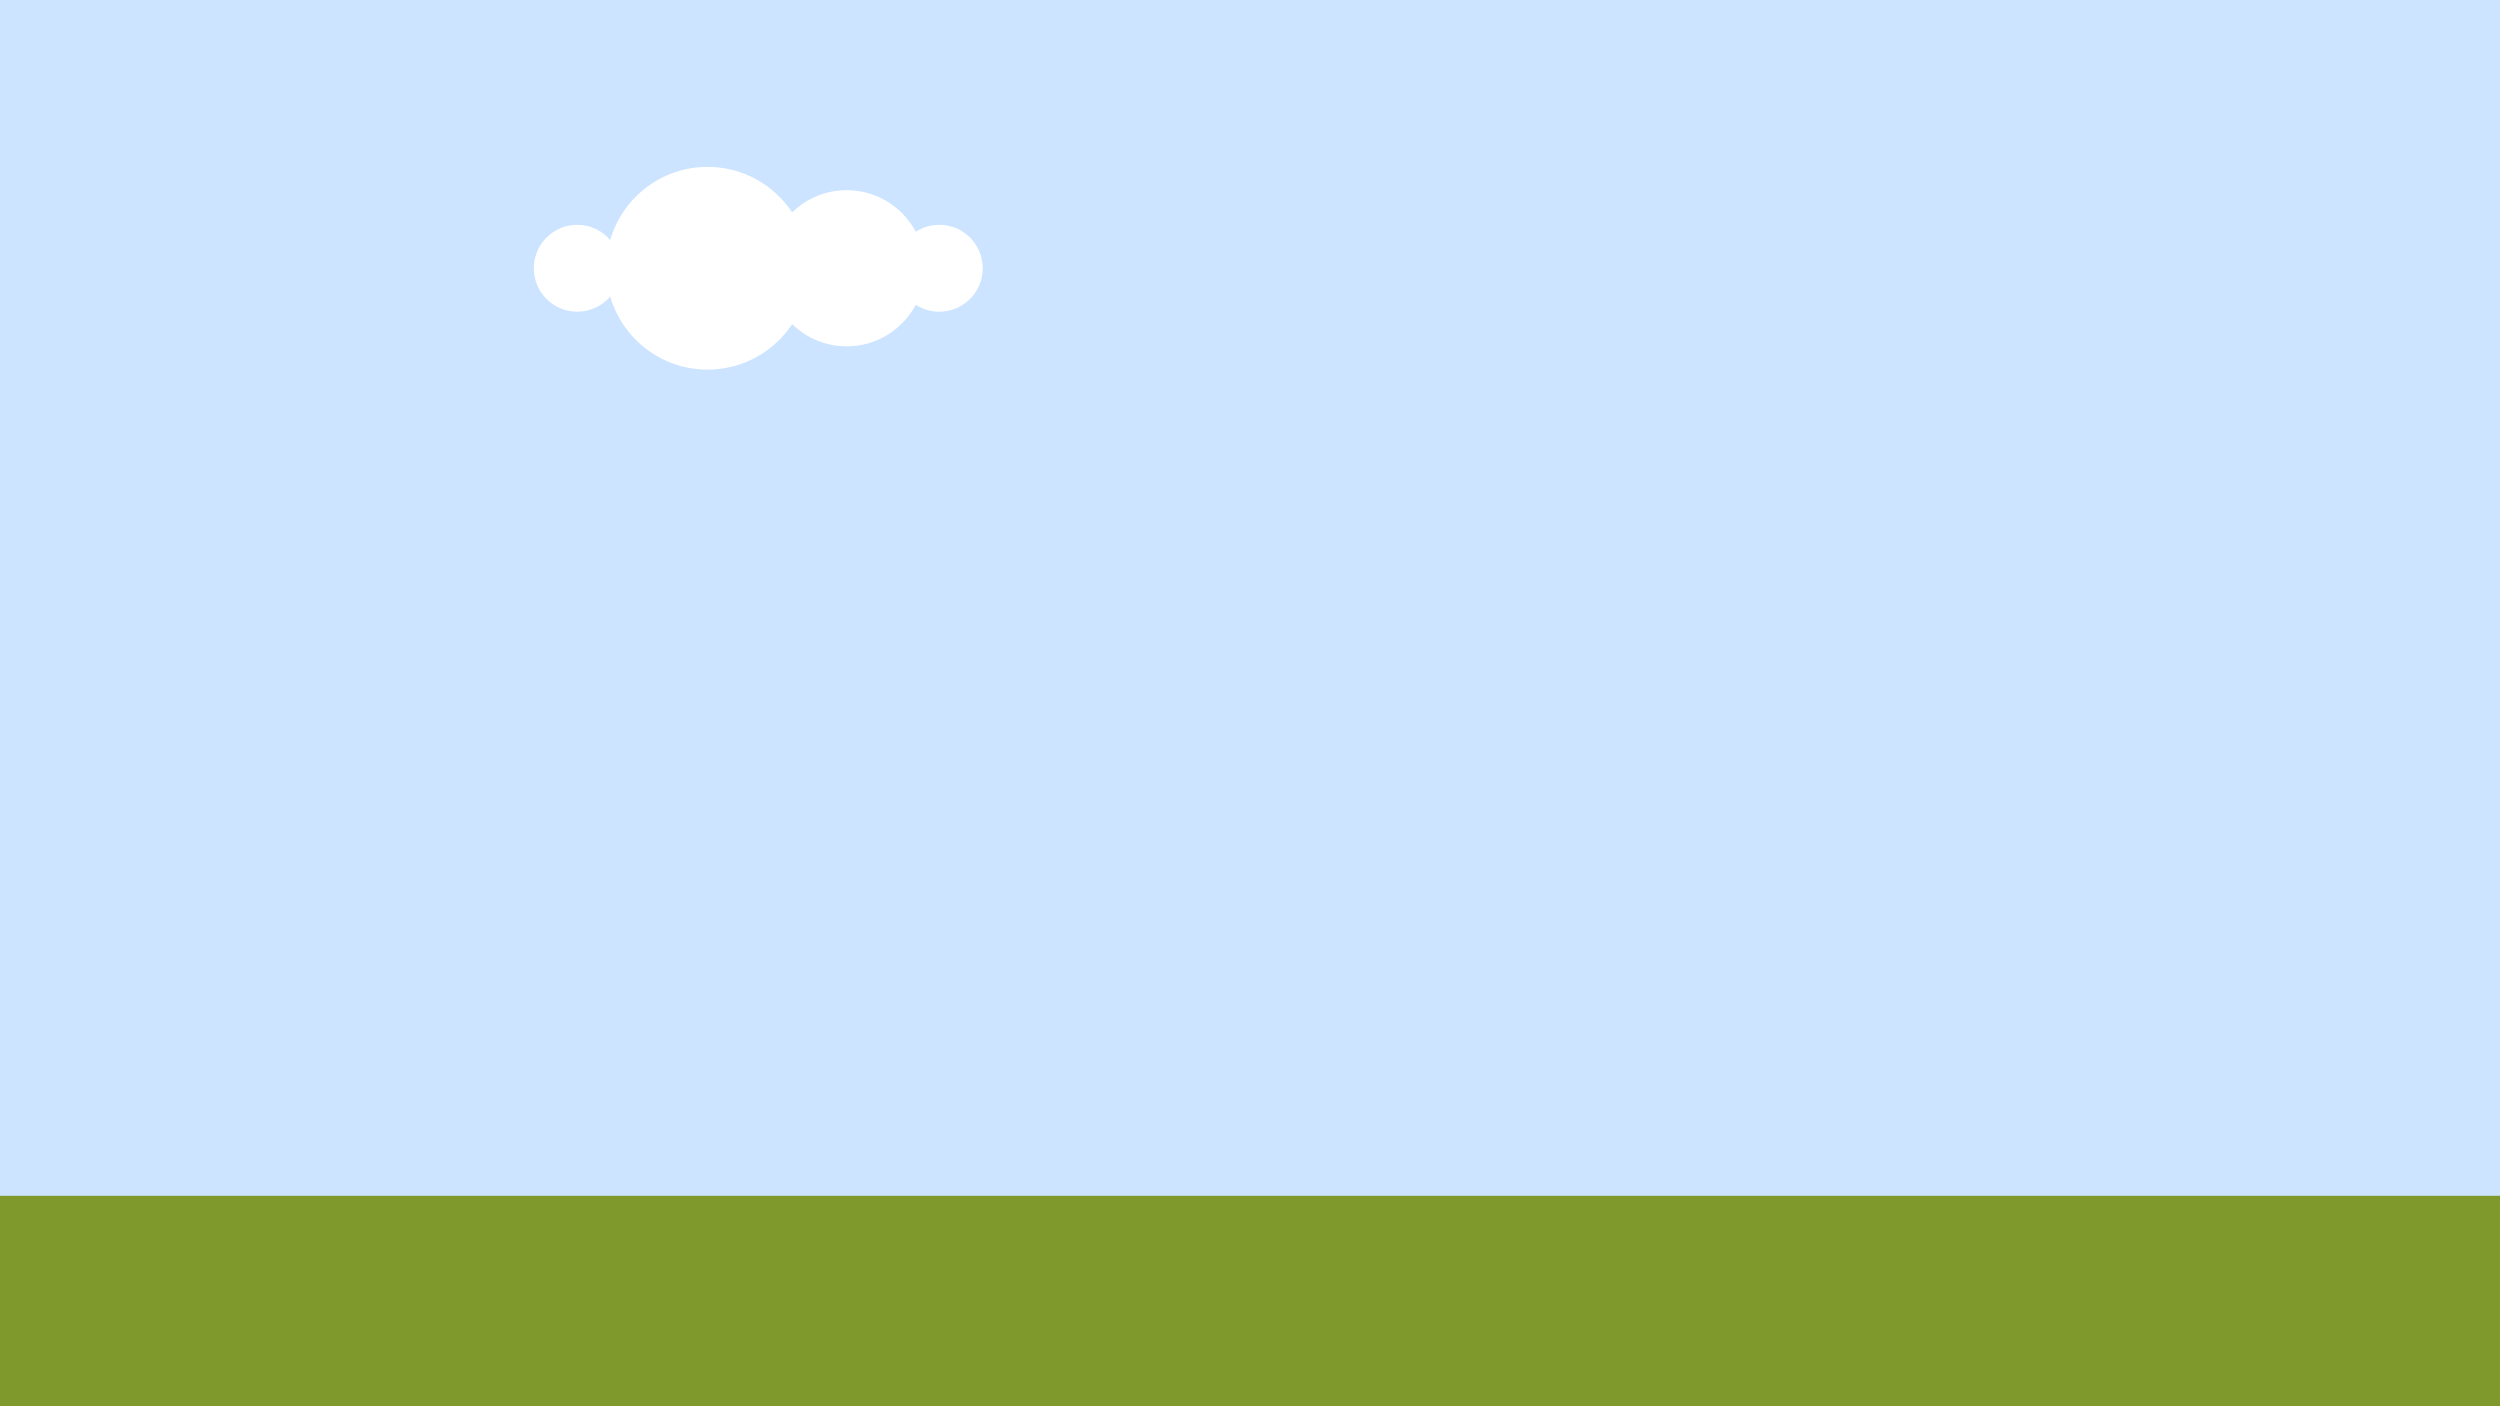 <?xml version="1.0" encoding="utf-8"?>
<!-- Generator: Adobe Illustrator 15.1.0, SVG Export Plug-In . SVG Version: 6.00 Build 0)  -->
<!DOCTYPE svg PUBLIC "-//W3C//DTD SVG 1.1//EN" "http://www.w3.org/Graphics/SVG/1.1/DTD/svg11.dtd">
<svg version="1.1" id="Layer_1" xmlns="http://www.w3.org/2000/svg" xmlns:xlink="http://www.w3.org/1999/xlink" x="0px" y="0px"
	 width="1919.999px" height="1079.998px" viewBox="0 0 1919.999 1079.998" enable-background="new 0 0 1919.999 1079.998"
	 xml:space="preserve">
<rect x="-0.001" y="-0.001" fill="#CCE4FF" width="1920" height="1079.999"/>
<rect x="-0.001" y="918.359" fill="#7F992C" width="1920" height="161.639"/>

<path fill="#FFFFFF" d="M721.372,172.655c-6.662,0-12.862,1.96-18.071,5.324c-10.064-18.991-30.028-31.929-53.019-31.929
	c-16.302,0-31.081,6.506-41.891,17.062c-13.934-21.053-37.824-34.943-64.961-34.943c-35.457,0-65.374,23.707-74.775,56.133
	c-6.119-7.126-15.187-11.647-25.316-11.647c-18.427,0-33.364,14.938-33.364,33.364s14.938,33.365,33.364,33.365
	c10.129,0,19.197-4.521,25.316-11.647c9.401,32.426,39.318,56.132,74.775,56.132c27.137,0,51.028-13.889,64.961-34.942
	c10.81,10.555,25.589,17.062,41.891,17.062c22.99,0,42.954-12.939,53.019-31.93c5.209,3.363,11.409,5.325,18.071,5.325
	c18.426,0,33.363-14.938,33.363-33.365S739.798,172.655,721.372,172.655z"/>
</svg>
